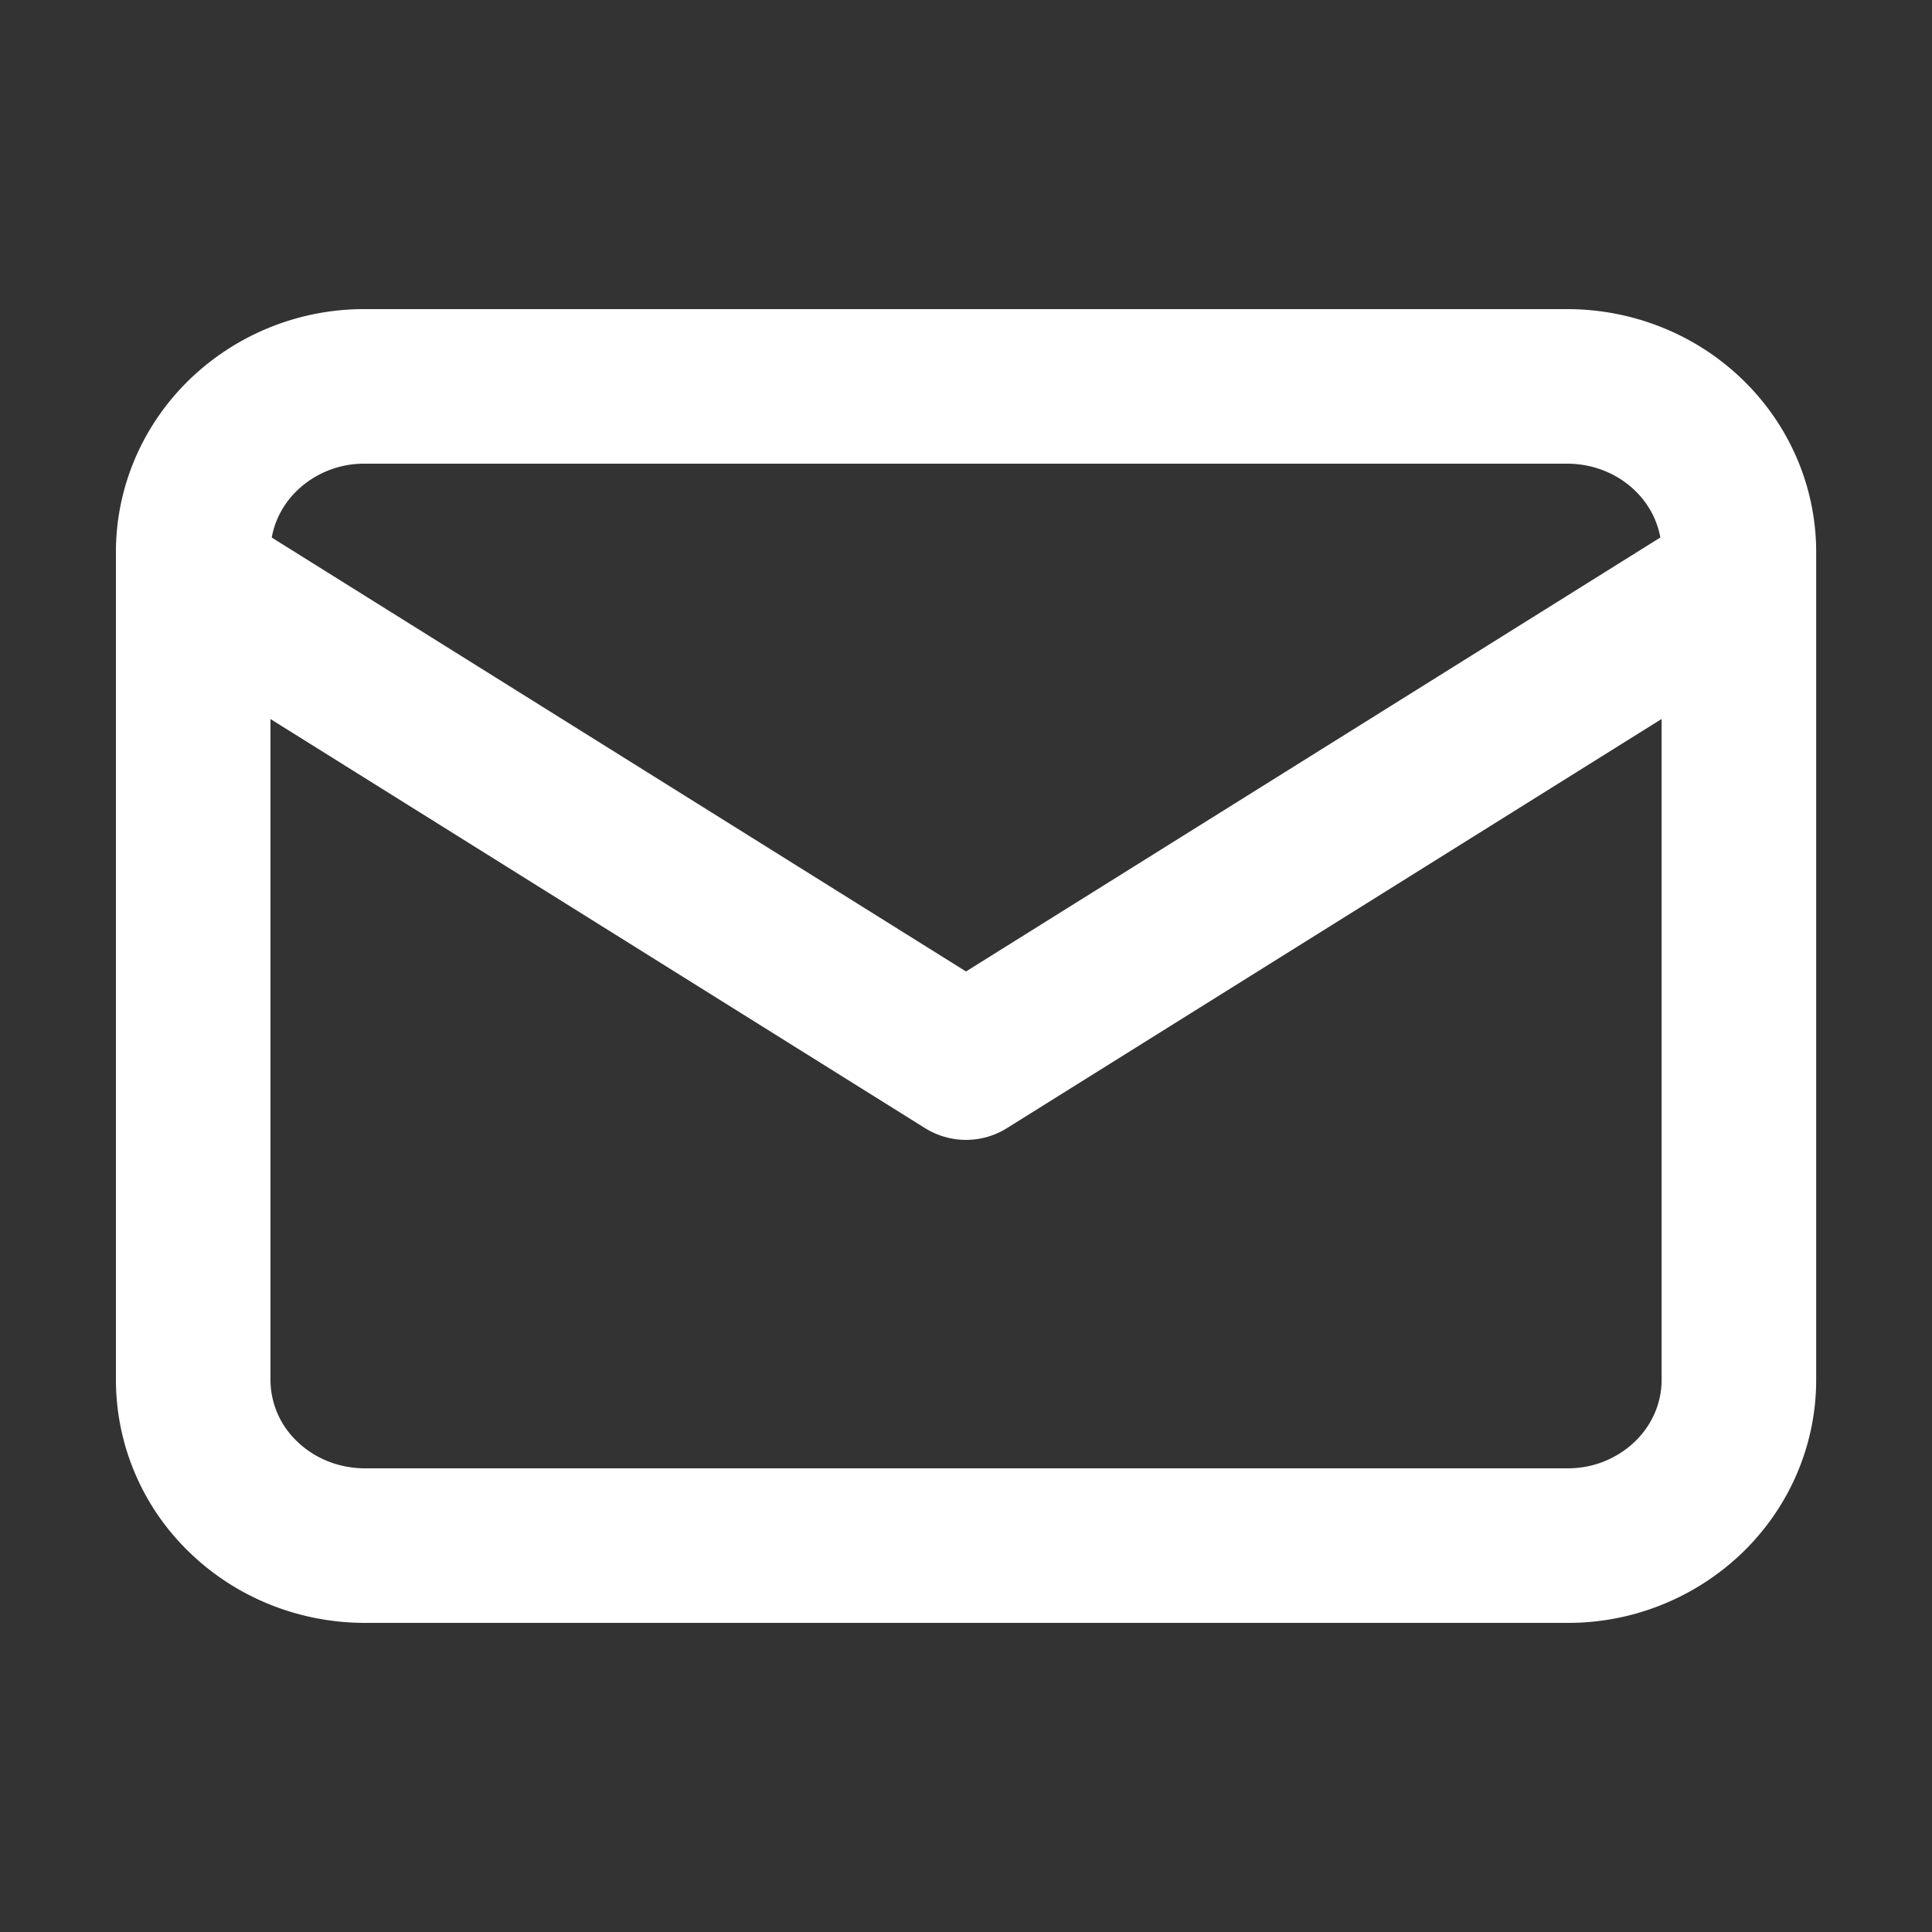 <svg xmlns="http://www.w3.org/2000/svg" width="20" height="20" fill="none" viewBox="0 0 20 20">
  <rect x="0" y="0" width="20" height="20" fill="#333333" stroke="none"/>
  <g stroke="#fff" stroke-linecap="round" stroke-linejoin="round" stroke-width="1.6" clip-path="url(#a)">
    <path d="M2 5.714c0-.454.187-.89.52-1.212A1.8 1.8 0 0 1 3.779 4h12.444c.472 0 .924.18 1.257.502.334.322.521.758.521 1.212v8.572c0 .454-.187.89-.52 1.212a1.8 1.8 0 0 1-1.258.502H3.778c-.472 0-.924-.18-1.257-.502A1.68 1.68 0 0 1 2 14.286z"/>
    <path d="m2 6 8 5 8-5"/>
  </g>
  <defs>
    <clipPath id="a">
      <path fill="#fff" d="M0 0h20v20H0z"/>
    </clipPath>
  </defs>
</svg>
